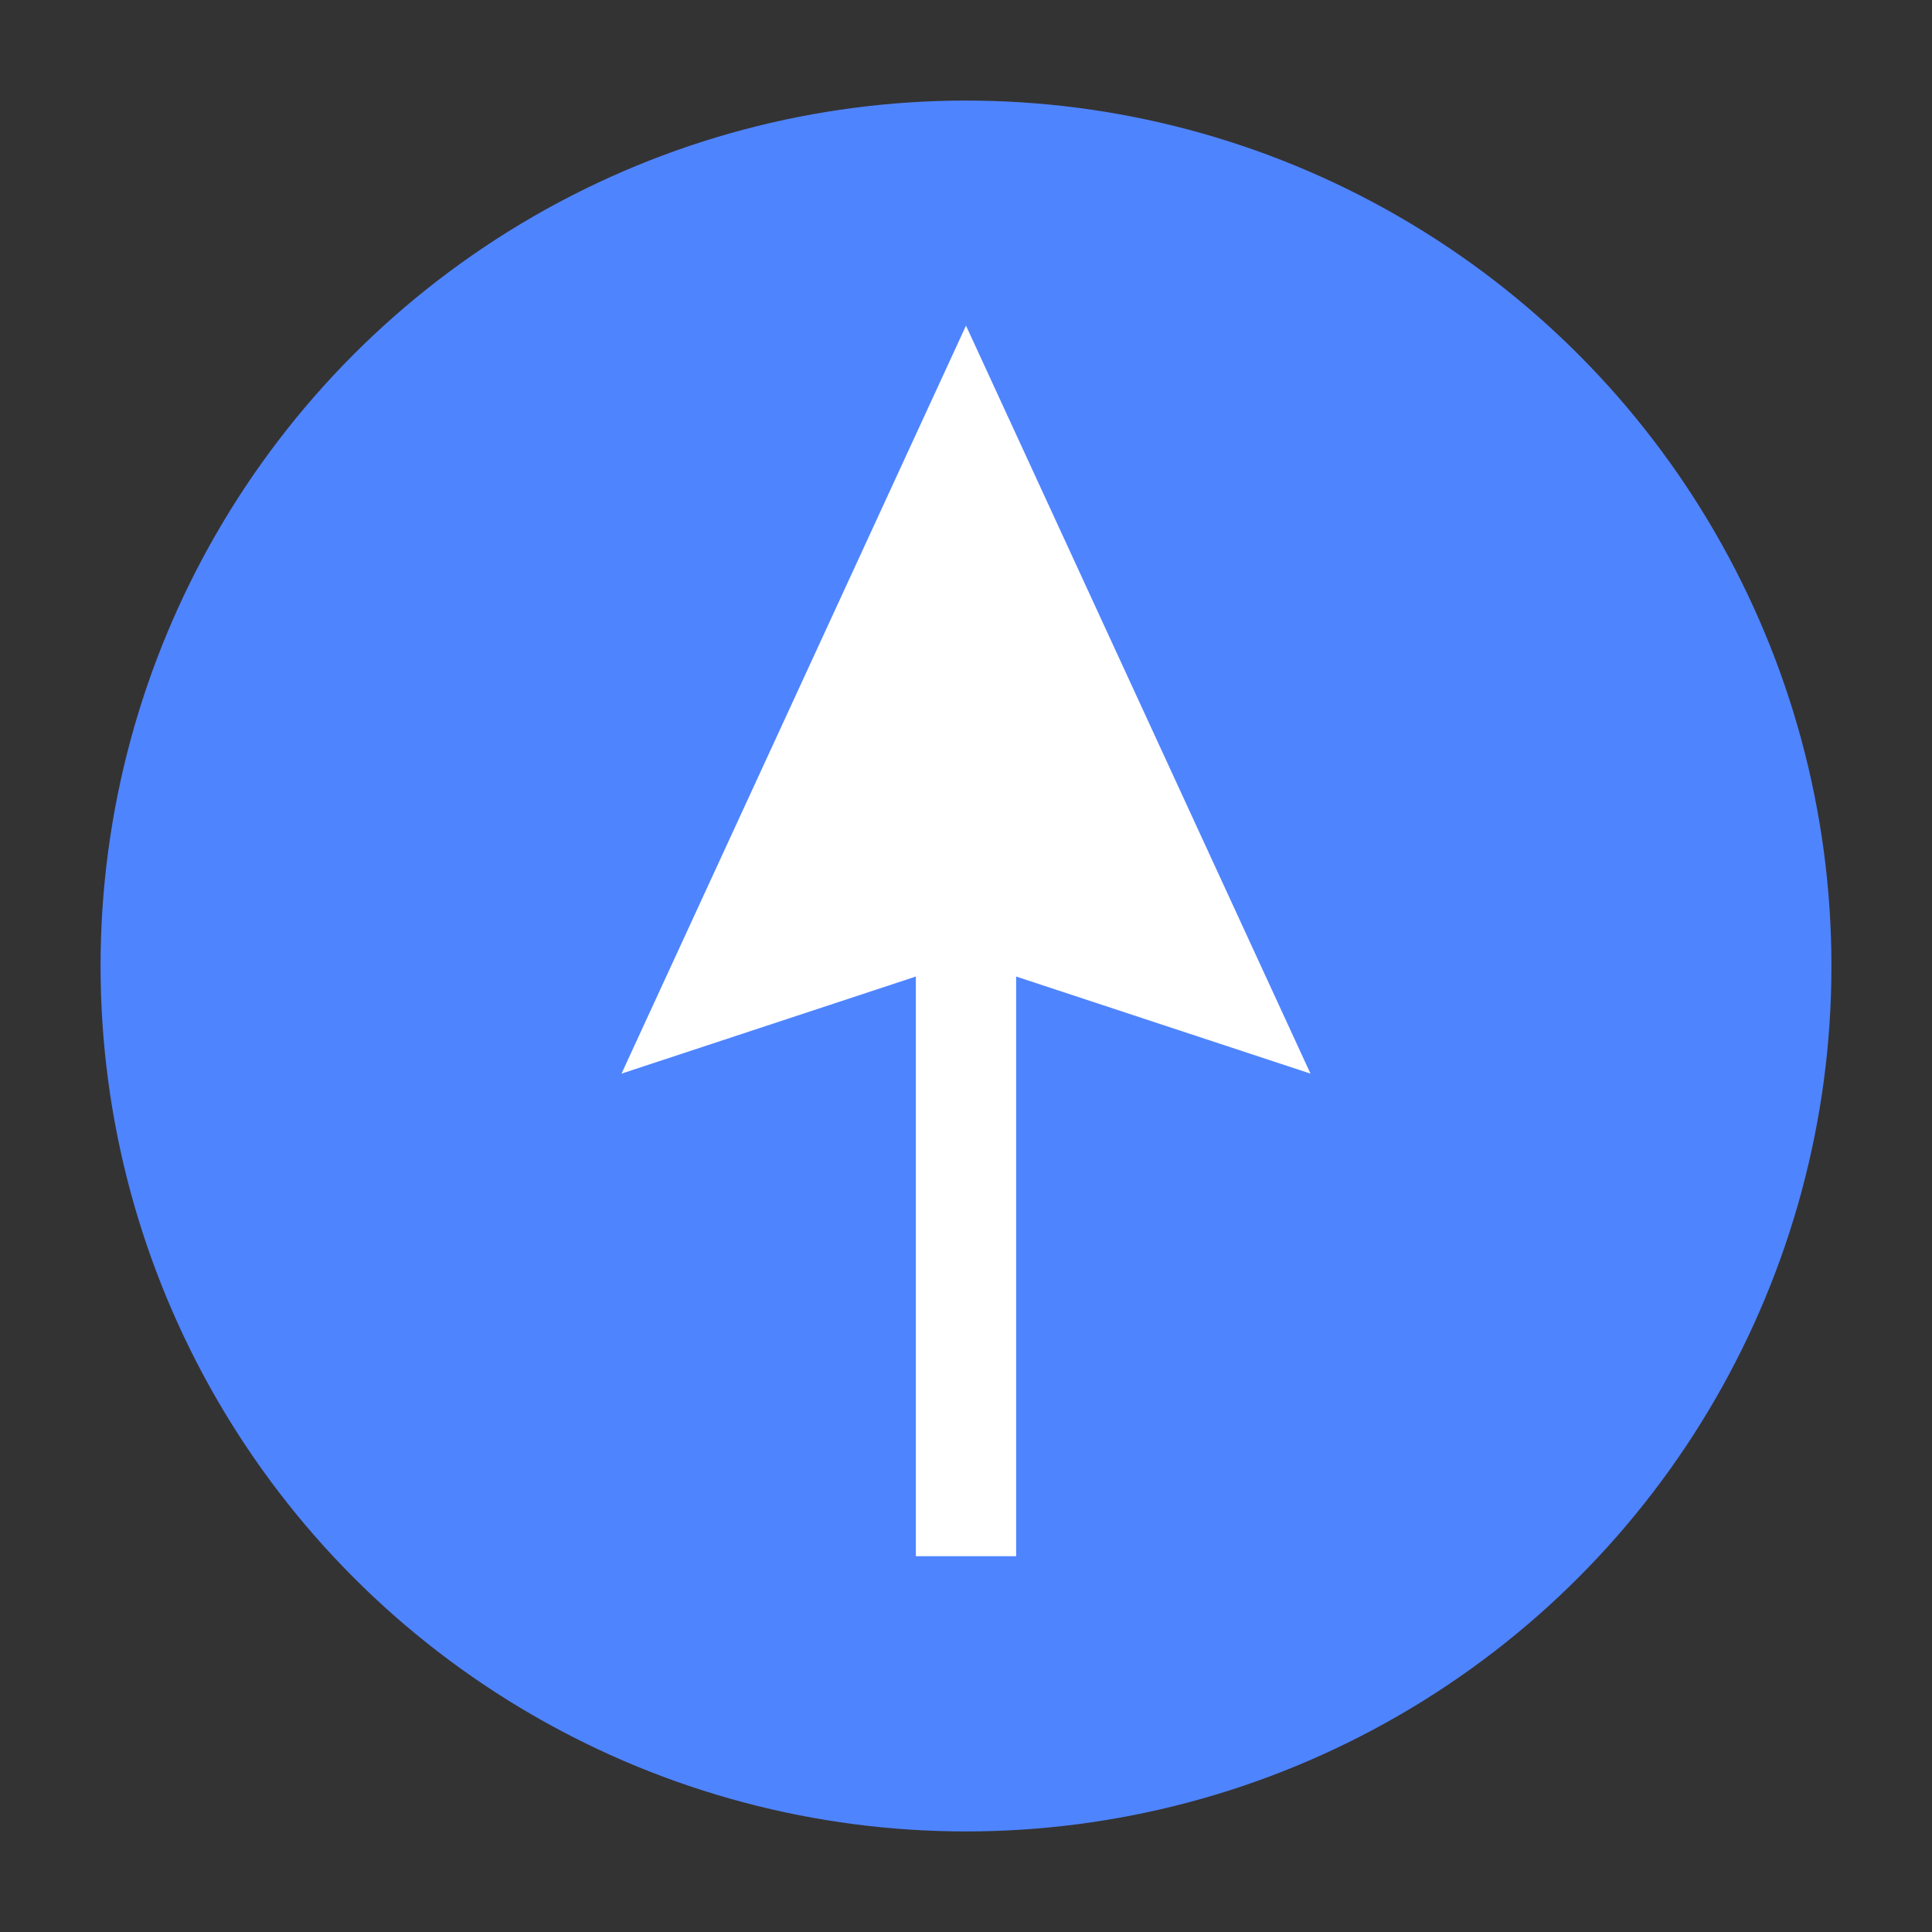 <?xml version="1.0" encoding="UTF-8"?><svg id="Layer_1" xmlns="http://www.w3.org/2000/svg" viewBox="0 0 200 200"><rect x="0" y="0" width="200" height="200" fill="#333333" stroke="none"/><defs><style>.cls-1{fill:#4f84ff;}.cls-2{fill:#fff;}</style></defs><circle class="cls-1" cx="100" cy="100" r="89.59"/><polygon class="cls-2" points="135.66 111.14 100 33.71 64.34 111.14 94.81 101.09 94.81 161.1 105.19 161.1 105.19 101.09 135.66 111.14"/></svg>